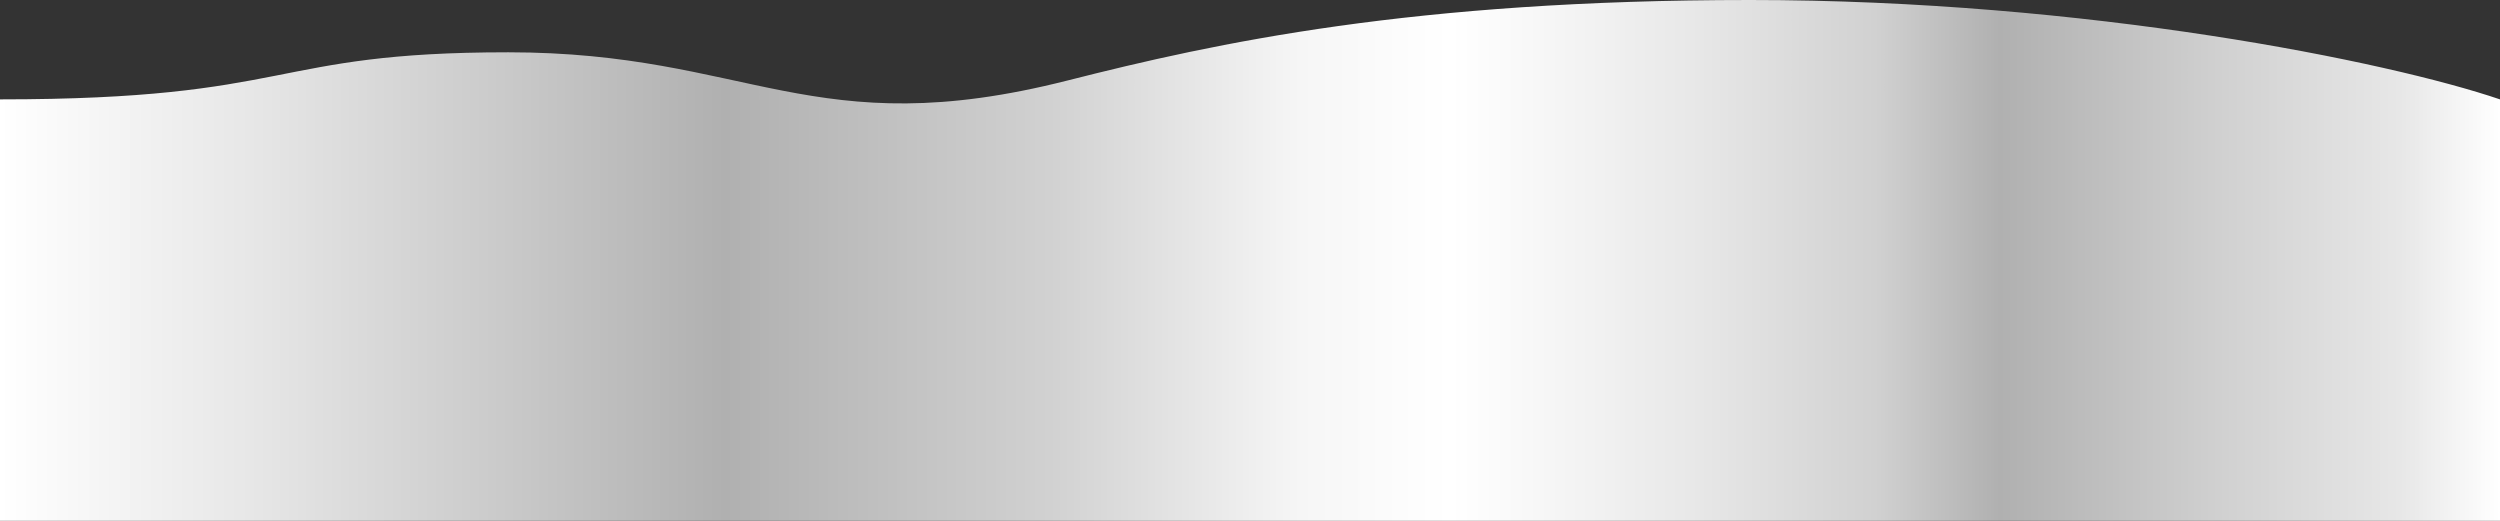 <svg width="1440" height="300" viewBox="0 0 1440 300" fill="none" xmlns="http://www.w3.org/2000/svg">
<rect x="0" y="0" width="1440" height="300" fill="#333333" stroke="none"/>
<path d="M614.879 46.364C468 83.666 431.594 30.12 292.775 30.12C153.957 30.12 170.484 57.245 0 57.245V300H1440V57.245C1375.92 35.463 1202.29 0 1008 0C813.708 0 700.798 24.542 614.913 46.364" fill="url(#paint0_linear_171_9469)"/>
<defs>
<linearGradient id="paint0_linear_171_9469" x1="0" y1="150" x2="1440" y2="150" gradientUnits="userSpaceOnUse">
<stop stop-color="white"/>
<stop offset="0.1" stop-color="#E7E7E7"/>
<stop offset="0.29" stop-color="#B0B0B0"/>
<stop offset="0.42" stop-color="#D1D1D1"/>
<stop offset="0.52" stop-color="#F6F6F6"/>
<stop offset="0.58" stop-color="white"/>
<stop offset="0.62" stop-color="#F6F6F6"/>
<stop offset="0.68" stop-color="#E7E7E7"/>
<stop offset="0.75" stop-color="#D1D1D1"/>
<stop offset="0.8" stop-color="#B0B0B0"/>
<stop offset="0.89" stop-color="#D1D1D1"/>
<stop offset="0.96" stop-color="#E7E7E7"/>
<stop offset="1" stop-color="white"/>
</linearGradient>
</defs>
</svg>
